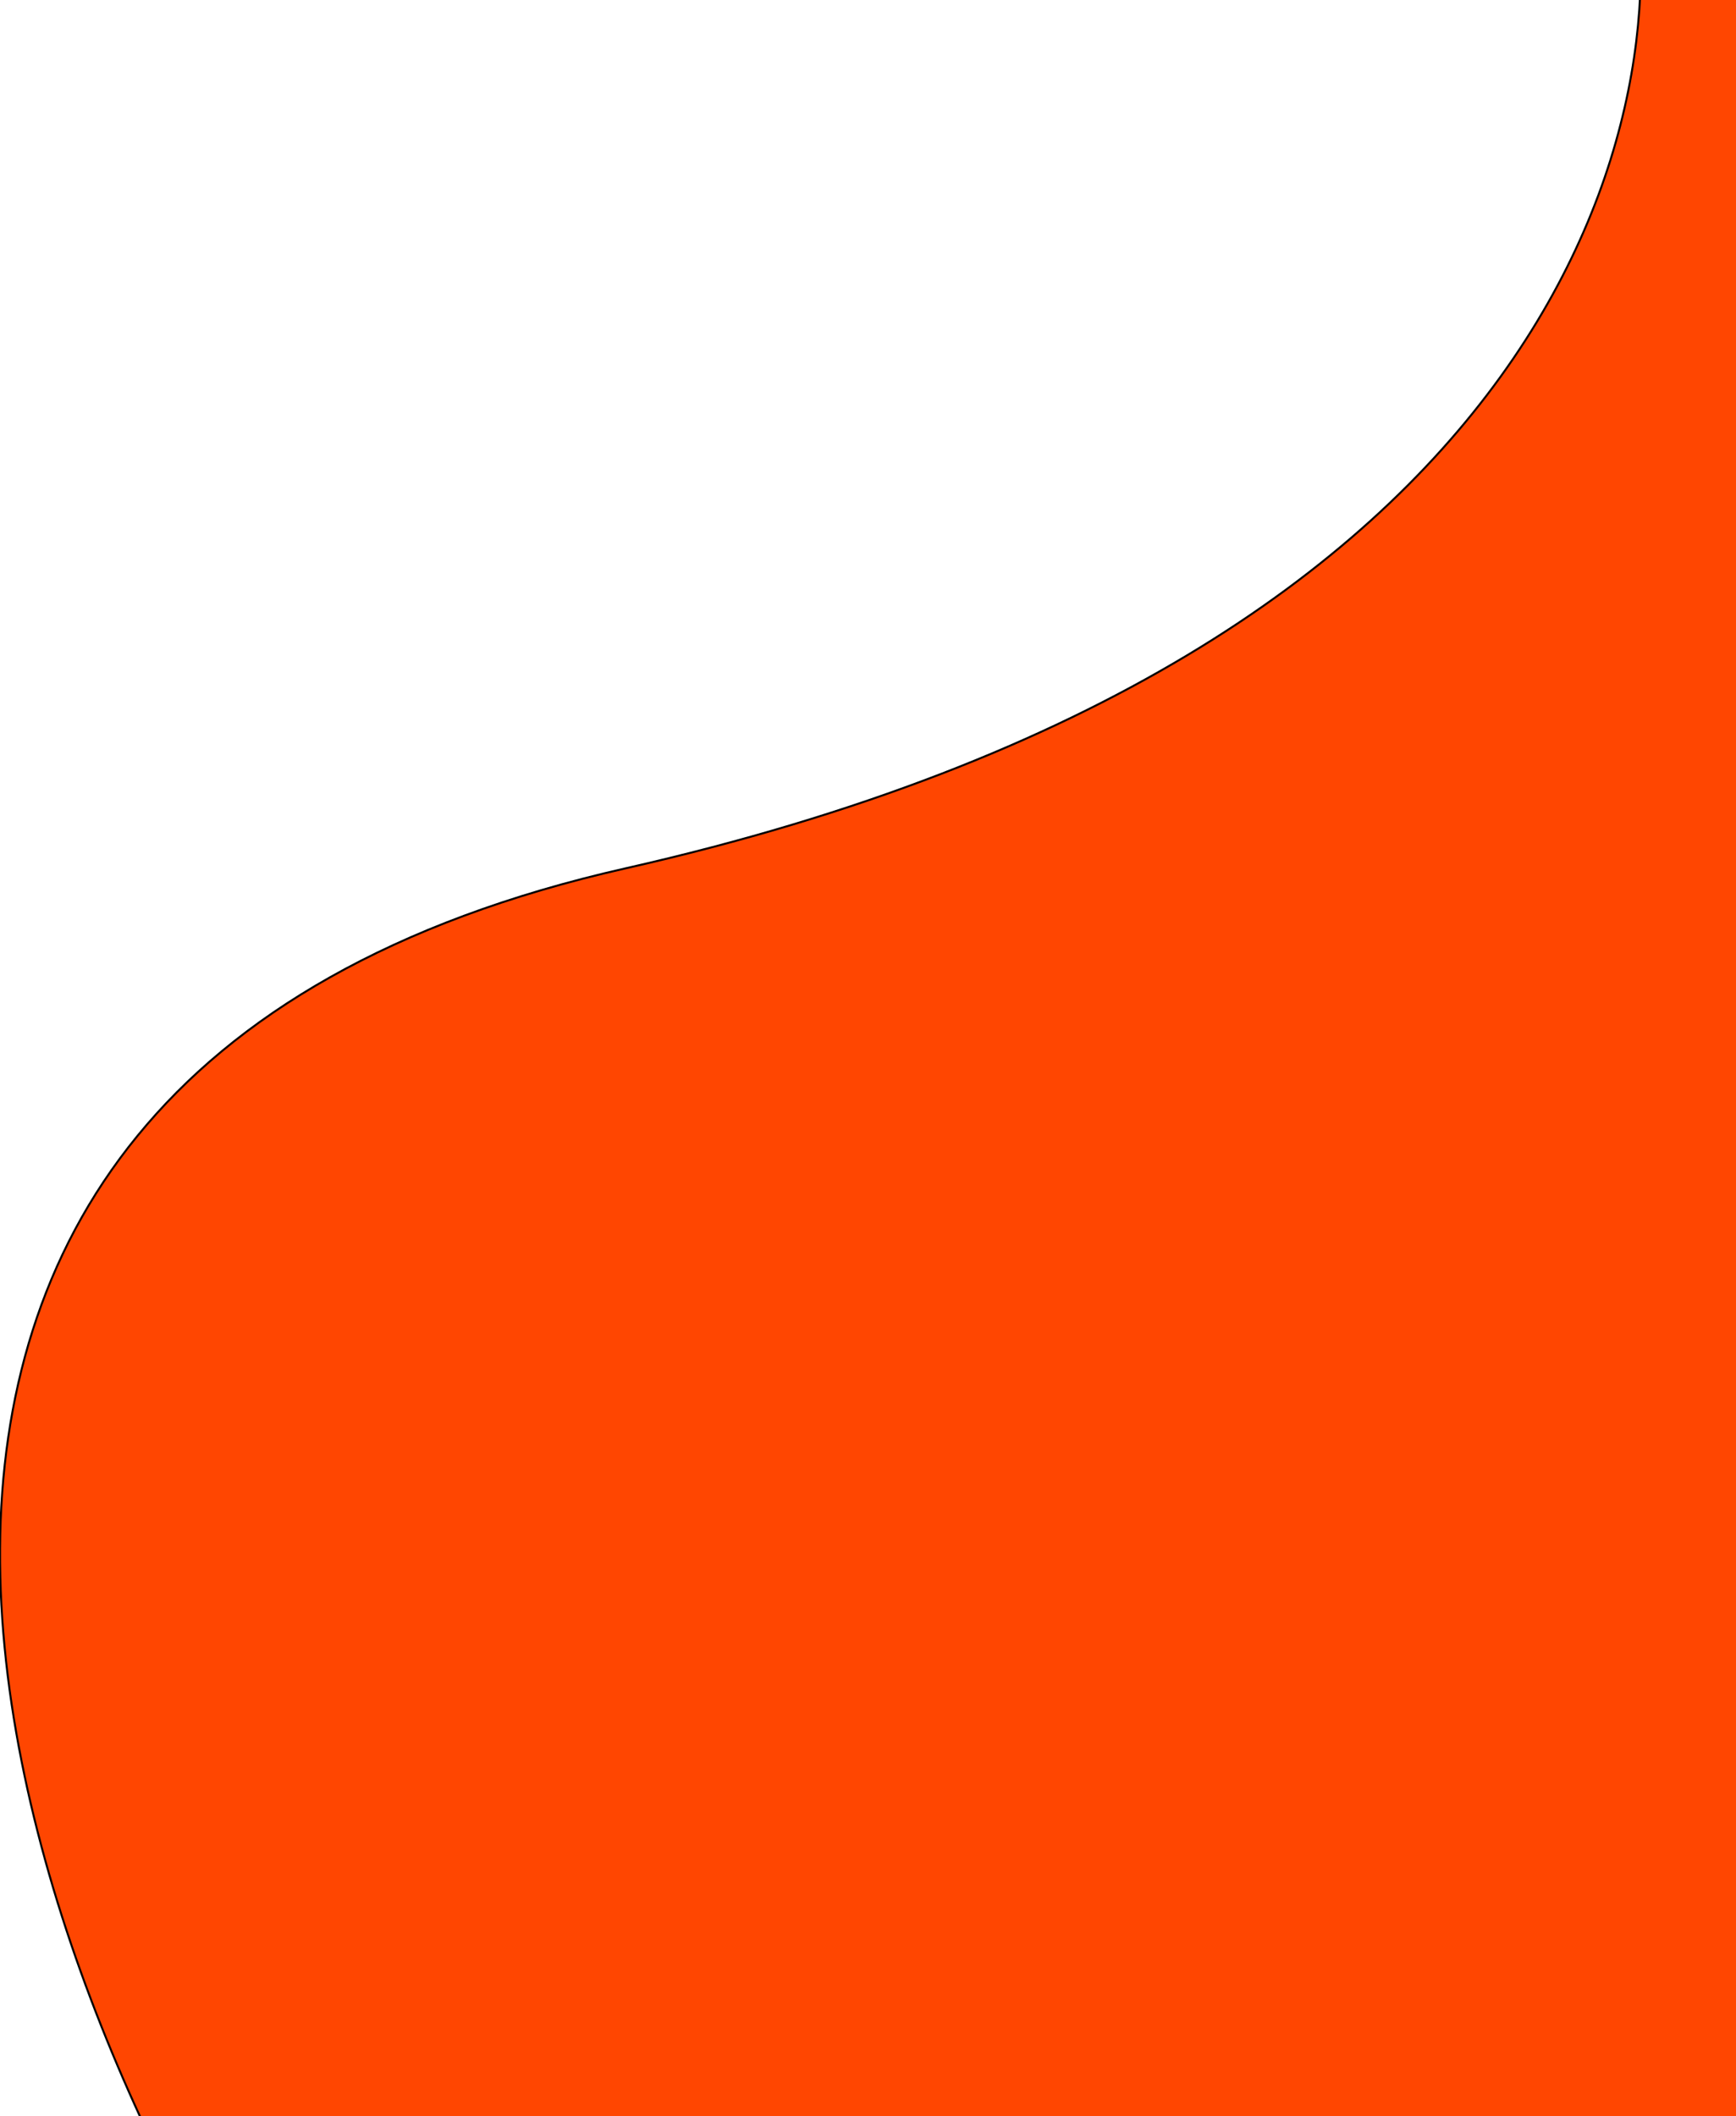 <svg width="870" height="1060" viewBox="0 0 870 1060" fill="none" xmlns="http://www.w3.org/2000/svg">
<path d="M313.473 435C783.873 328.6 844.806 53.333 816.473 -71H875.973L912.473 1164L143.973 1192.5C4.473 984.333 -156.927 541.4 313.473 435Z" fill="#FF4601" stroke="black"/>
</svg>
